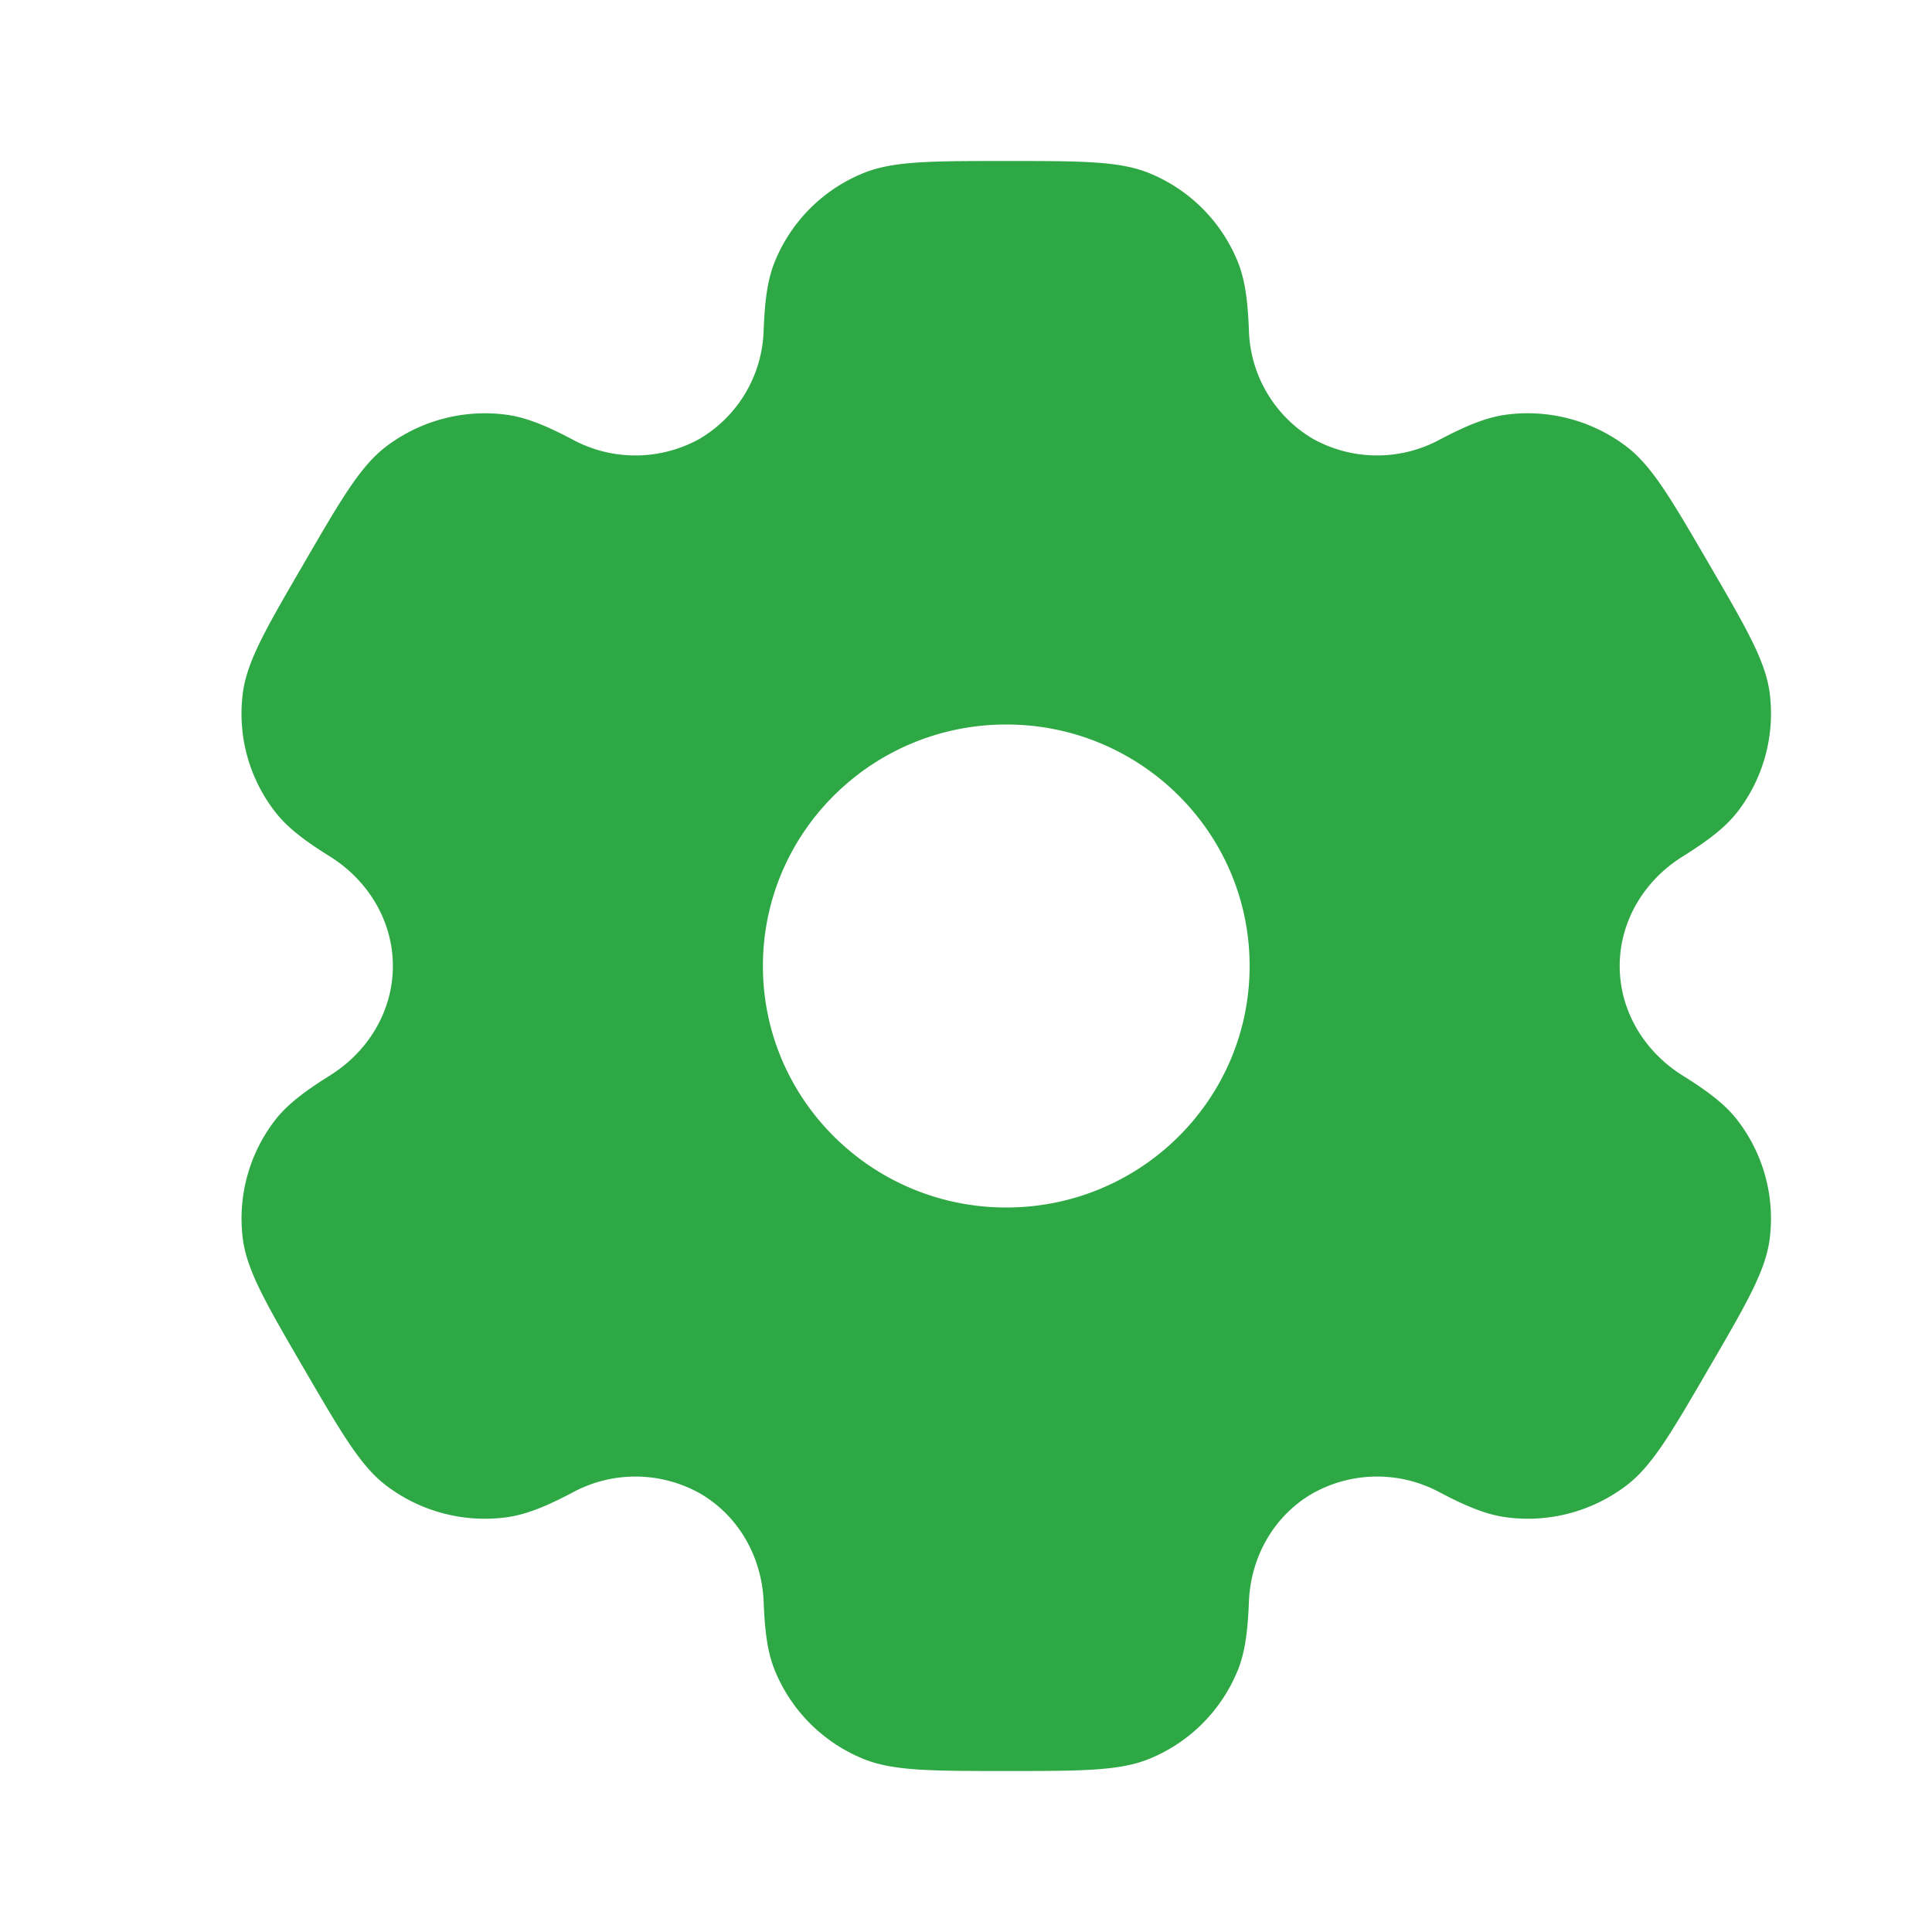 <svg width="60" height="60" fill="none" xmlns="http://www.w3.org/2000/svg"><path fill-rule="evenodd" clip-rule="evenodd" d="M35.698 5.38C34.773 5 33.598 5 31.251 5c-2.348 0-3.52 0-4.448.38a5 5 0 00-2.725 2.708c-.235.557-.325 1.21-.362 2.157a4.05 4.05 0 01-1.99 3.383 4.1 4.1 0 01-3.948.02c-.845-.445-1.457-.69-2.062-.77a5.075 5.075 0 00-3.725.99c-.795.604-1.383 1.614-2.555 3.632-1.175 2.017-1.76 3.025-1.893 4.012a4.967 4.967 0 001 3.698c.37.48.893.883 1.7 1.387 1.193.743 1.958 2.008 1.958 3.403s-.765 2.66-1.955 3.4c-.81.508-1.333.91-1.705 1.39a5 5 0 00-.998 3.697c.133.985.718 1.995 1.893 4.013 1.175 2.017 1.76 3.025 2.555 3.633a5.068 5.068 0 003.725.99c.605-.08 1.217-.325 2.062-.77a4.1 4.1 0 013.95.02c1.215.7 1.935 1.987 1.988 3.382.037.95.127 1.6.362 2.157a5.014 5.014 0 002.725 2.708c.925.38 2.1.38 4.448.38 2.347 0 3.522 0 4.447-.38a5.002 5.002 0 002.725-2.707c.235-.558.325-1.208.363-2.158.05-1.395.772-2.685 1.99-3.383a4.1 4.1 0 013.947-.02c.845.446 1.458.69 2.063.77a5.057 5.057 0 003.725-.99c.795-.604 1.382-1.614 2.555-3.632 1.175-2.017 1.76-3.025 1.892-4.013a5 5 0 00-1-3.697c-.37-.48-.892-.883-1.7-1.387-1.192-.743-1.957-2.008-1.957-3.403s.765-2.66 1.955-3.4c.81-.508 1.332-.91 1.705-1.39a5 5 0 00.997-3.698c-.132-.985-.717-1.995-1.892-4.012-1.175-2.018-1.76-3.025-2.555-3.633a5.075 5.075 0 00-3.725-.99c-.605.08-1.218.325-2.063.77a4.1 4.1 0 01-3.95-.02 4.05 4.05 0 01-1.987-3.382c-.038-.95-.128-1.6-.363-2.157a5.001 5.001 0 00-2.725-2.708zM31.251 37.5c4.175 0 7.557-3.358 7.557-7.5 0-4.142-3.385-7.5-7.557-7.5-4.173 0-7.558 3.358-7.558 7.5 0 4.142 3.385 7.5 7.558 7.5z" fill="#2EA844"/></svg>